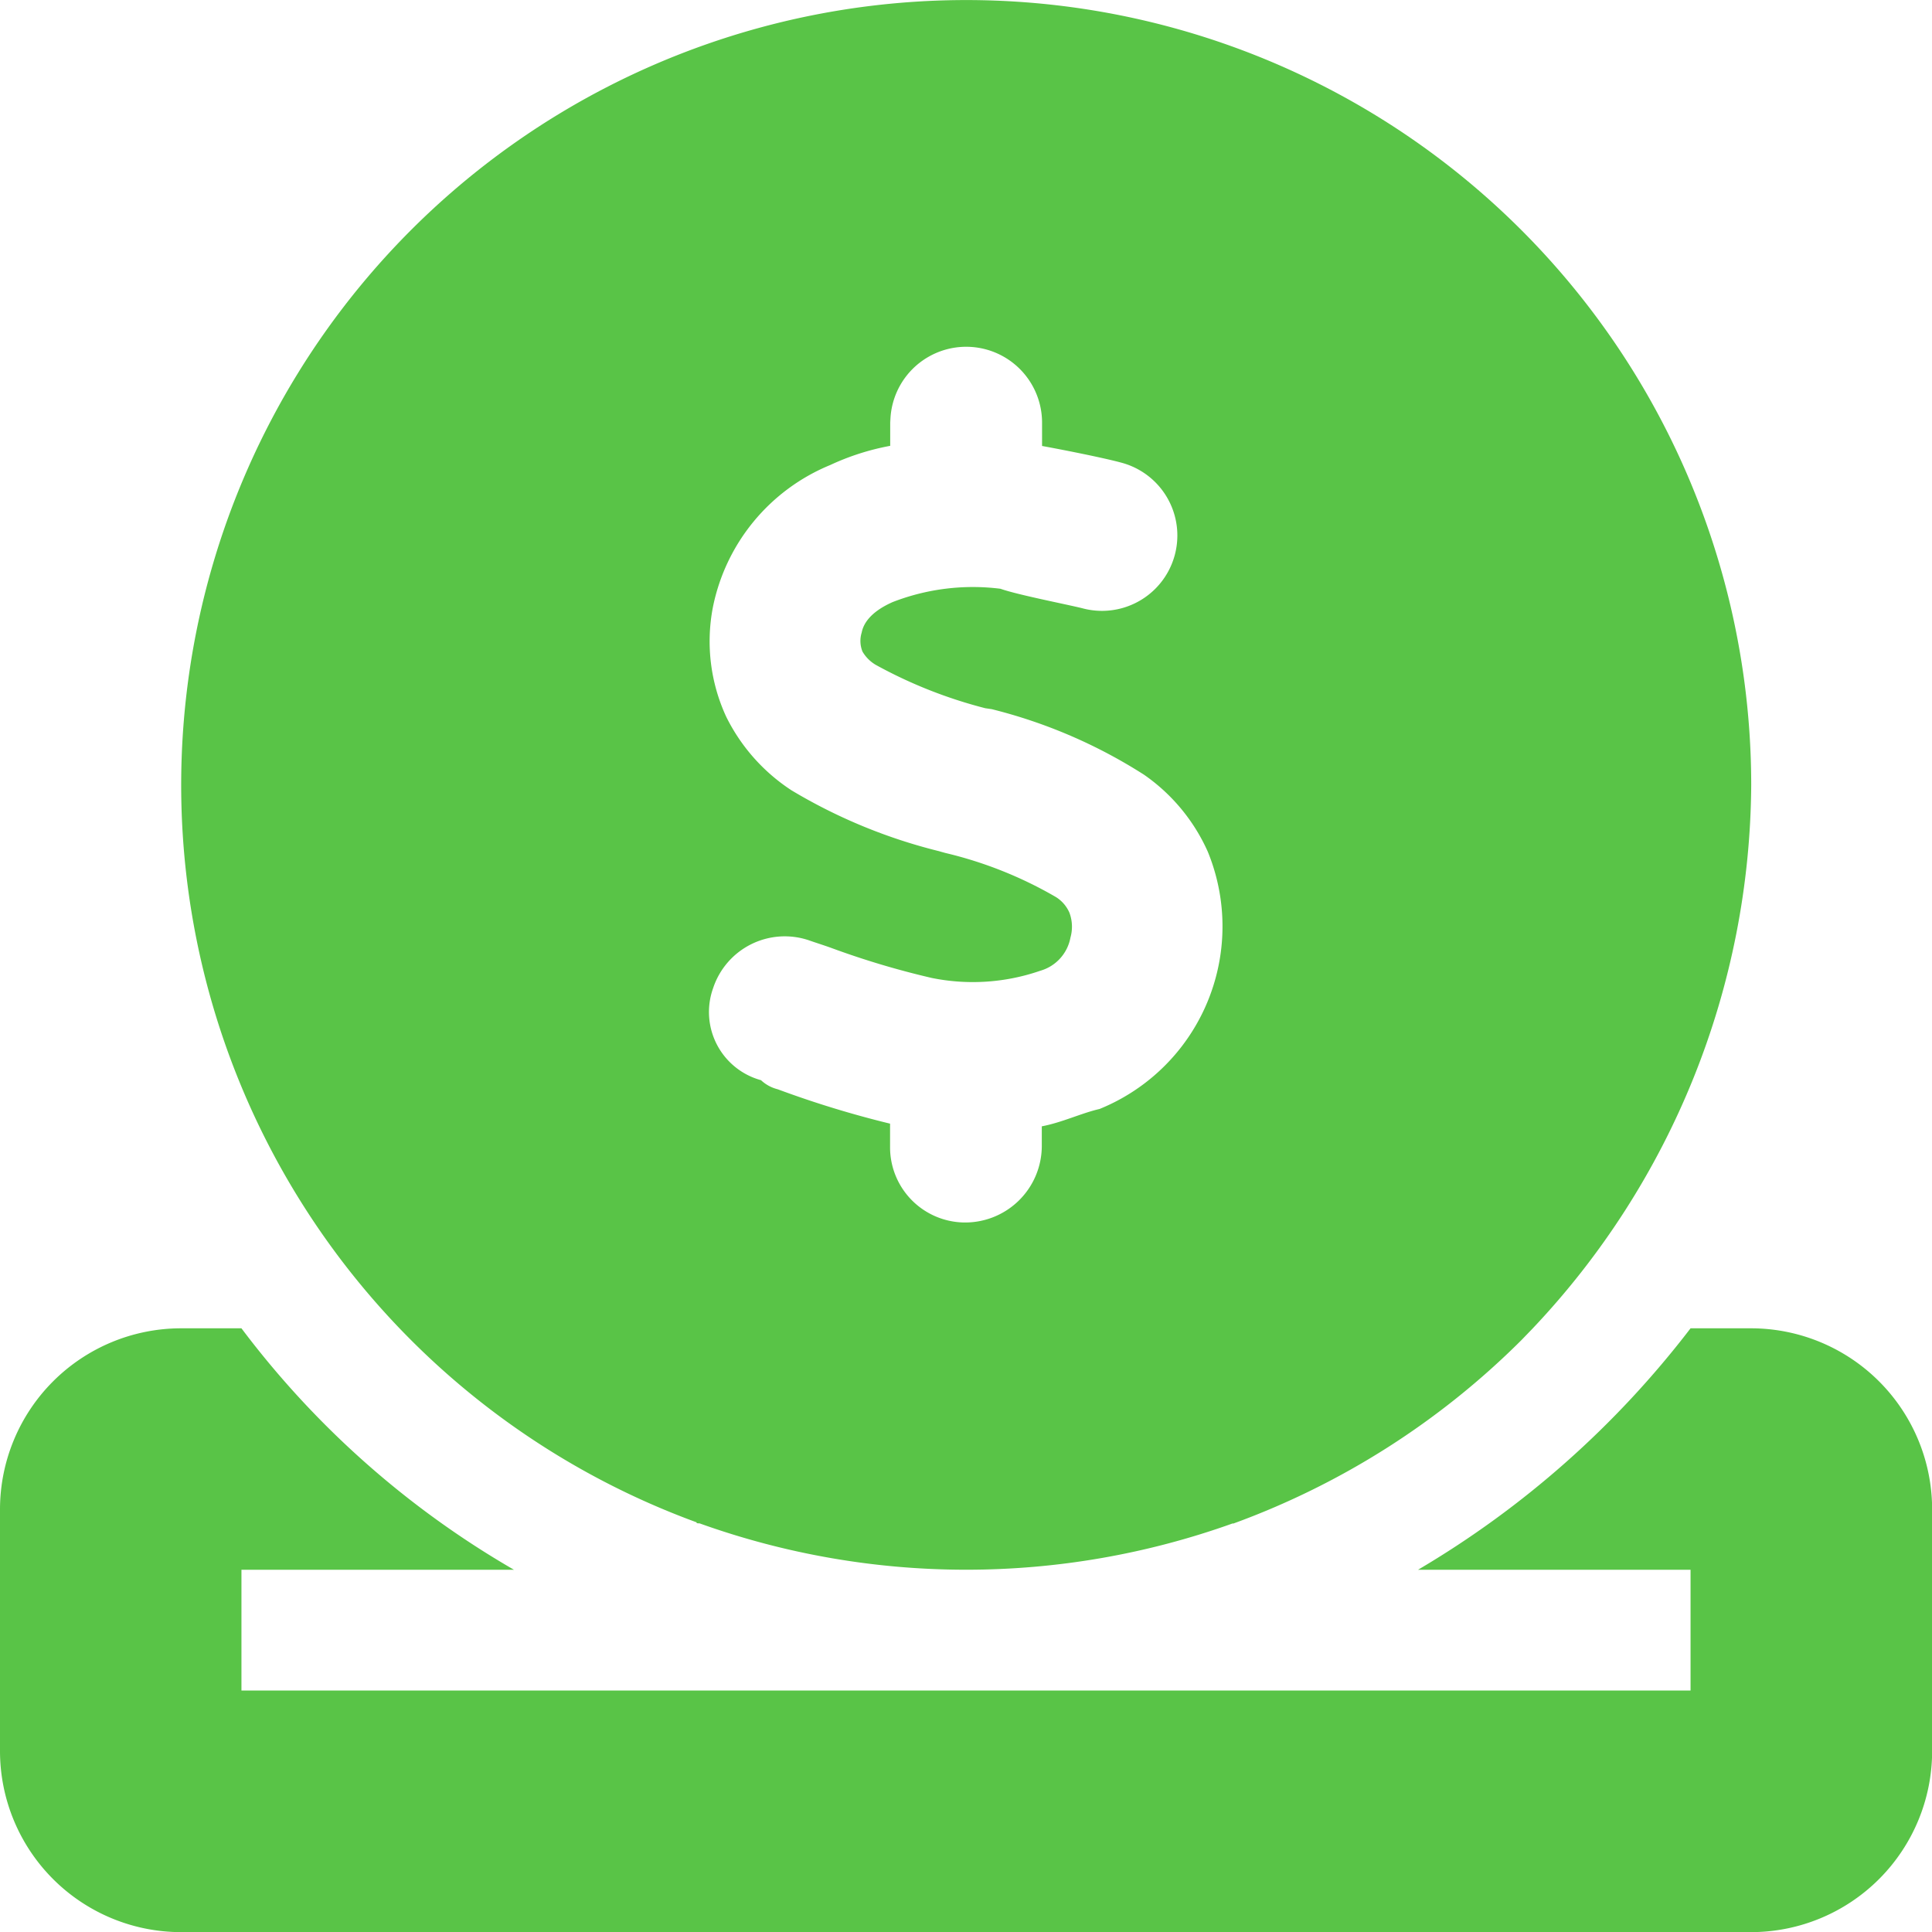 <svg xmlns="http://www.w3.org/2000/svg" width="14.491" height="14.491" viewBox="0 0 14.491 14.491">
  <g id="Grupo_149956" data-name="Grupo 149956" transform="translate(-180 -4650.848)">
    <path id="circle-dollar-to-slot-solid" d="M9.247,11.426a5.925,5.925,0,0,1-4,0c-.034,0-.017-.006-.023-.008a5.888,5.888,0,1,1,7.911-5.53,5.979,5.979,0,0,1-1.639,4.076l-.085.088a5.934,5.934,0,0,1-2.162,1.376ZM6.677,3.144v.2a1.868,1.868,0,0,0-.45.144,1.465,1.465,0,0,0-.88,1.067,1.348,1.348,0,0,0,.1.821,1.4,1.4,0,0,0,.49.552,4.033,4.033,0,0,0,1.093.453l.062.017a3.043,3.043,0,0,1,.829.331.262.262,0,0,1,.1.116.3.3,0,0,1,.008.187.319.319,0,0,1-.226.249,1.547,1.547,0,0,1-.815.054,6.282,6.282,0,0,1-.742-.221c-.062-.023-.125-.042-.181-.062a.566.566,0,0,0-.716.359.53.53,0,0,0,.359.691.282.282,0,0,0,.125.068,7.564,7.564,0,0,0,.843.258V8.6a.564.564,0,0,0,.543.569A.575.575,0,0,0,7.814,8.6V8.448c.15-.028.3-.1.433-.13a1.478,1.478,0,0,0,.812-1.93,1.393,1.393,0,0,0-.478-.577,3.843,3.843,0,0,0-1.143-.492L7.39,5.312a3.506,3.506,0,0,1-.821-.325.277.277,0,0,1-.1-.1.213.213,0,0,1-.006-.142c.011-.057.054-.15.232-.229a1.66,1.66,0,0,1,.809-.1c.125.045.507.119.617.147a.565.565,0,1,0,.289-1.093c-.125-.034-.408-.091-.594-.125V3.17a.569.569,0,1,0-1.138,0ZM1.359,9.963h.452a6.833,6.833,0,0,0,2.044,1.811H1.811v.906H12.68v-.906H10.636A7.135,7.135,0,0,0,12.68,9.963h.453a1.359,1.359,0,0,1,1.359,1.359v1.811a1.359,1.359,0,0,1-1.359,1.359H1.359A1.359,1.359,0,0,1,0,13.133V11.321A1.359,1.359,0,0,1,1.359,9.963Z" transform="translate(180 4650.848)" fill="#59c447"/>
  </g>
</svg>
